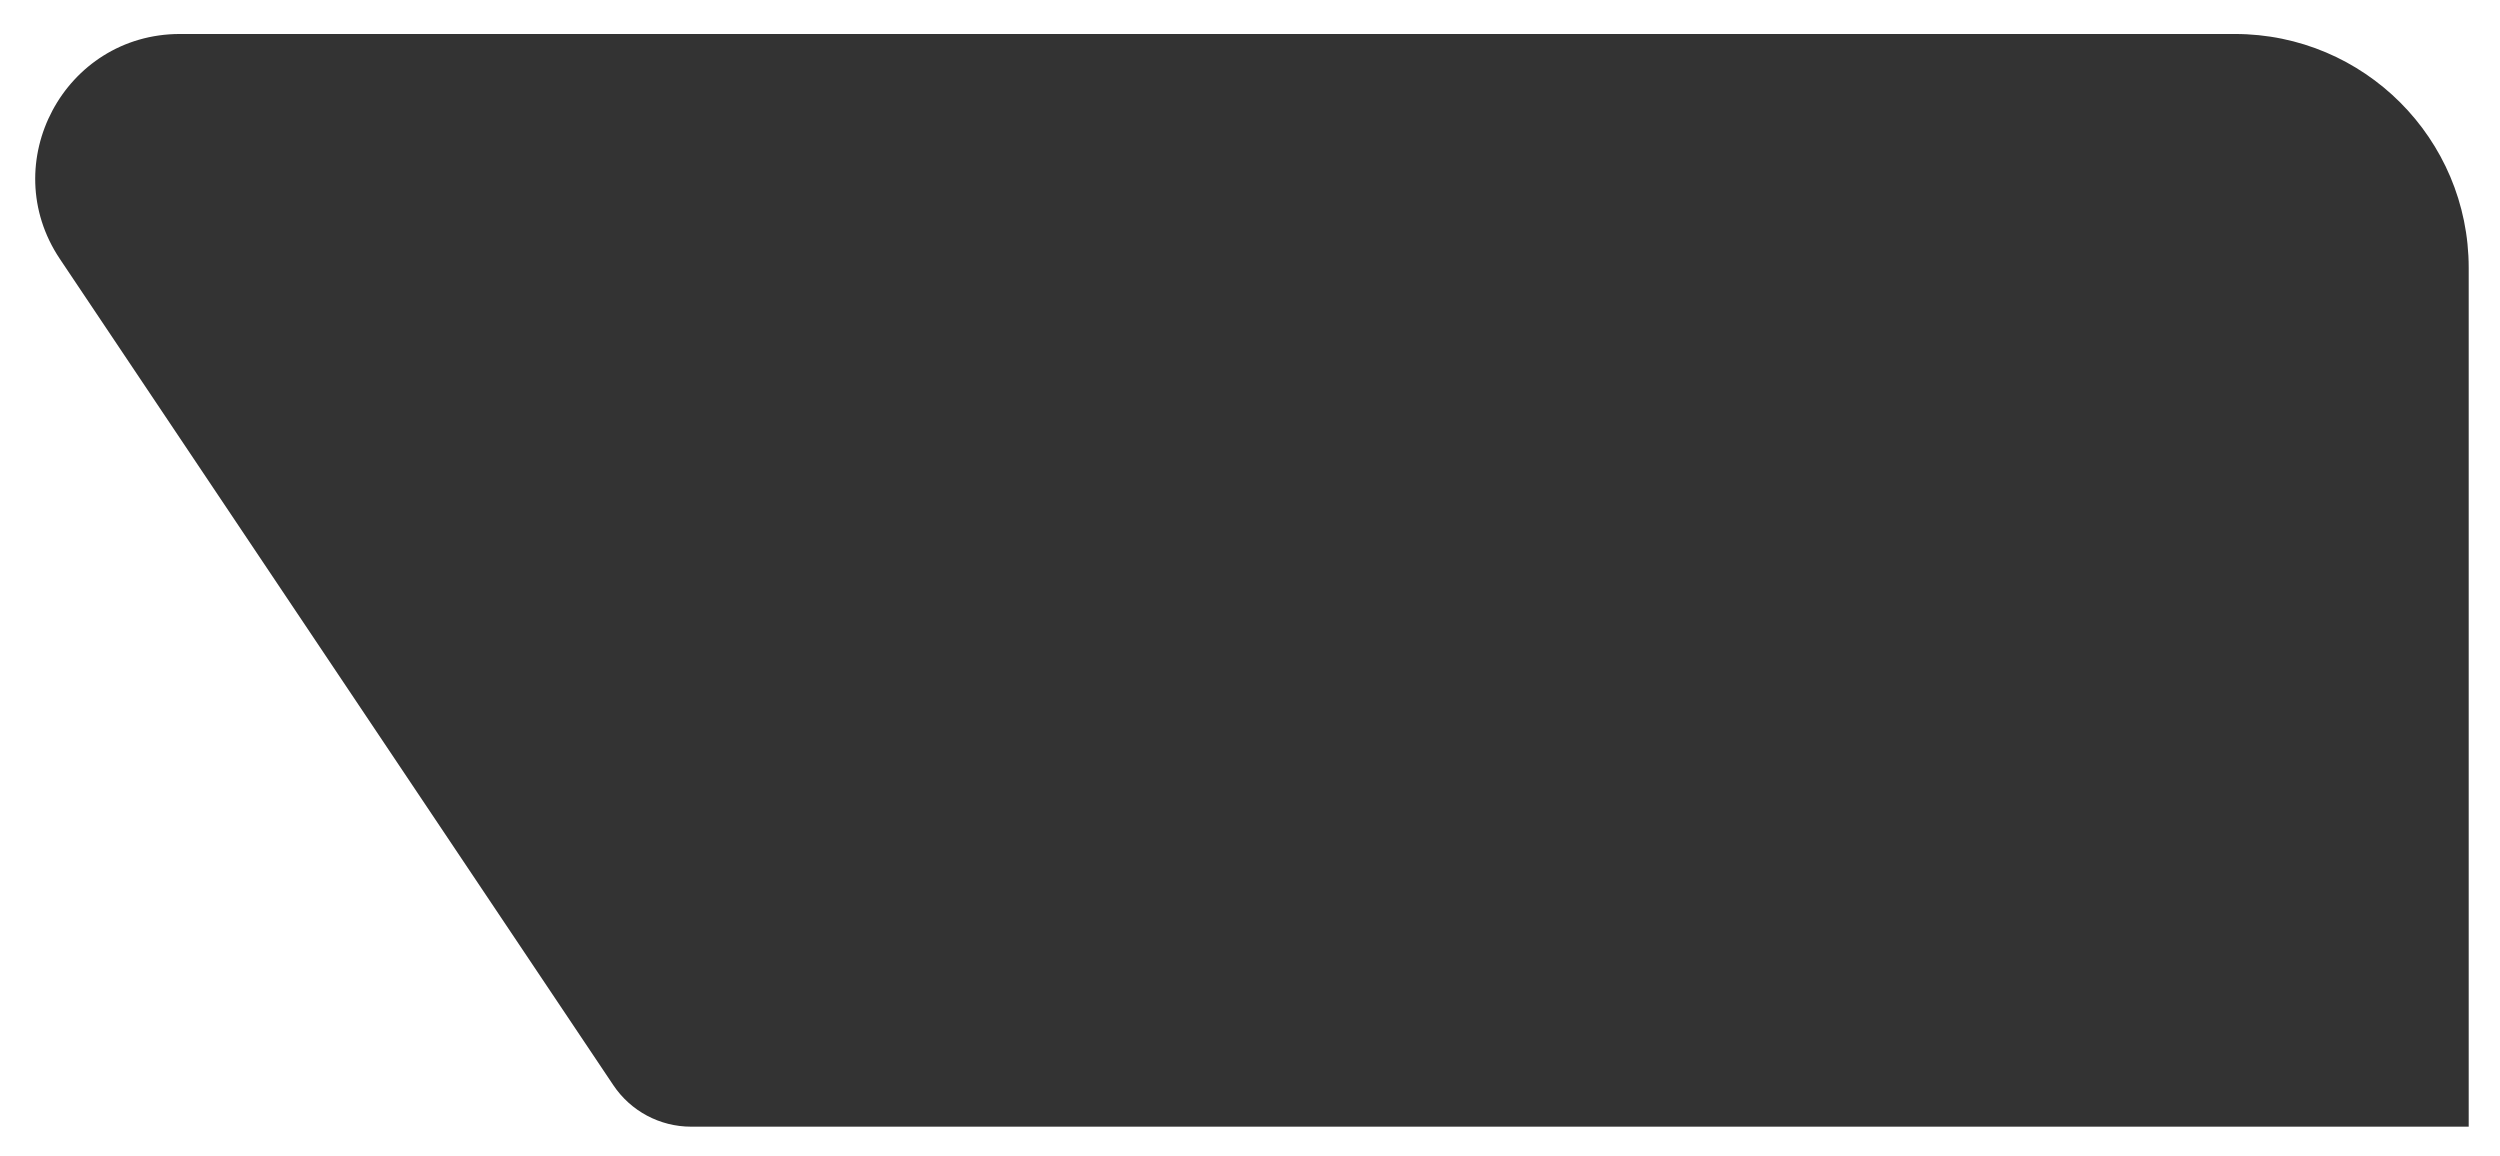 <svg class="dialog-cloud__background" width="588" height="272" viewBox="0 0 588 272" fill="none" xmlns="http://www.w3.org/2000/svg">
              <g filter="url(#filter0_d)">
              <path d="M6.09 53.916C-9.042 31.326 7.148 0.993 34.338 0.993H517.639C548.015 0.993 572.639 25.618 572.639 55.993V257.993H154.537C147.198 257.993 140.343 254.334 136.259 248.237L6.09 53.916Z" fill="#333333"/>
              </g>
              <defs>
              <filter id="filter0_d" x="0.28" y="0.993" width="587.359" height="271" filterUnits="userSpaceOnUse" color-interpolation-filters="sRGB">
              <feFlood flood-opacity="0" result="BackgroundImageFix"/>
              <feColorMatrix in="SourceAlpha" type="matrix" values="0 0 0 0 0 0 0 0 0 0 0 0 0 0 0 0 0 0 127 0"/>
              <feOffset dx="8" dy="7"/>
              <feGaussianBlur stdDeviation="3.5"/>
              <feColorMatrix type="matrix" values="0 0 0 0 0 0 0 0 0 0 0 0 0 0 0 0 0 0 0.29 0"/>
              <feBlend mode="normal" in2="BackgroundImageFix" result="effect1_dropShadow"/>
              <feBlend mode="normal" in="SourceGraphic" in2="effect1_dropShadow" result="shape"/>
              </filter>
              </defs>
              </svg>
